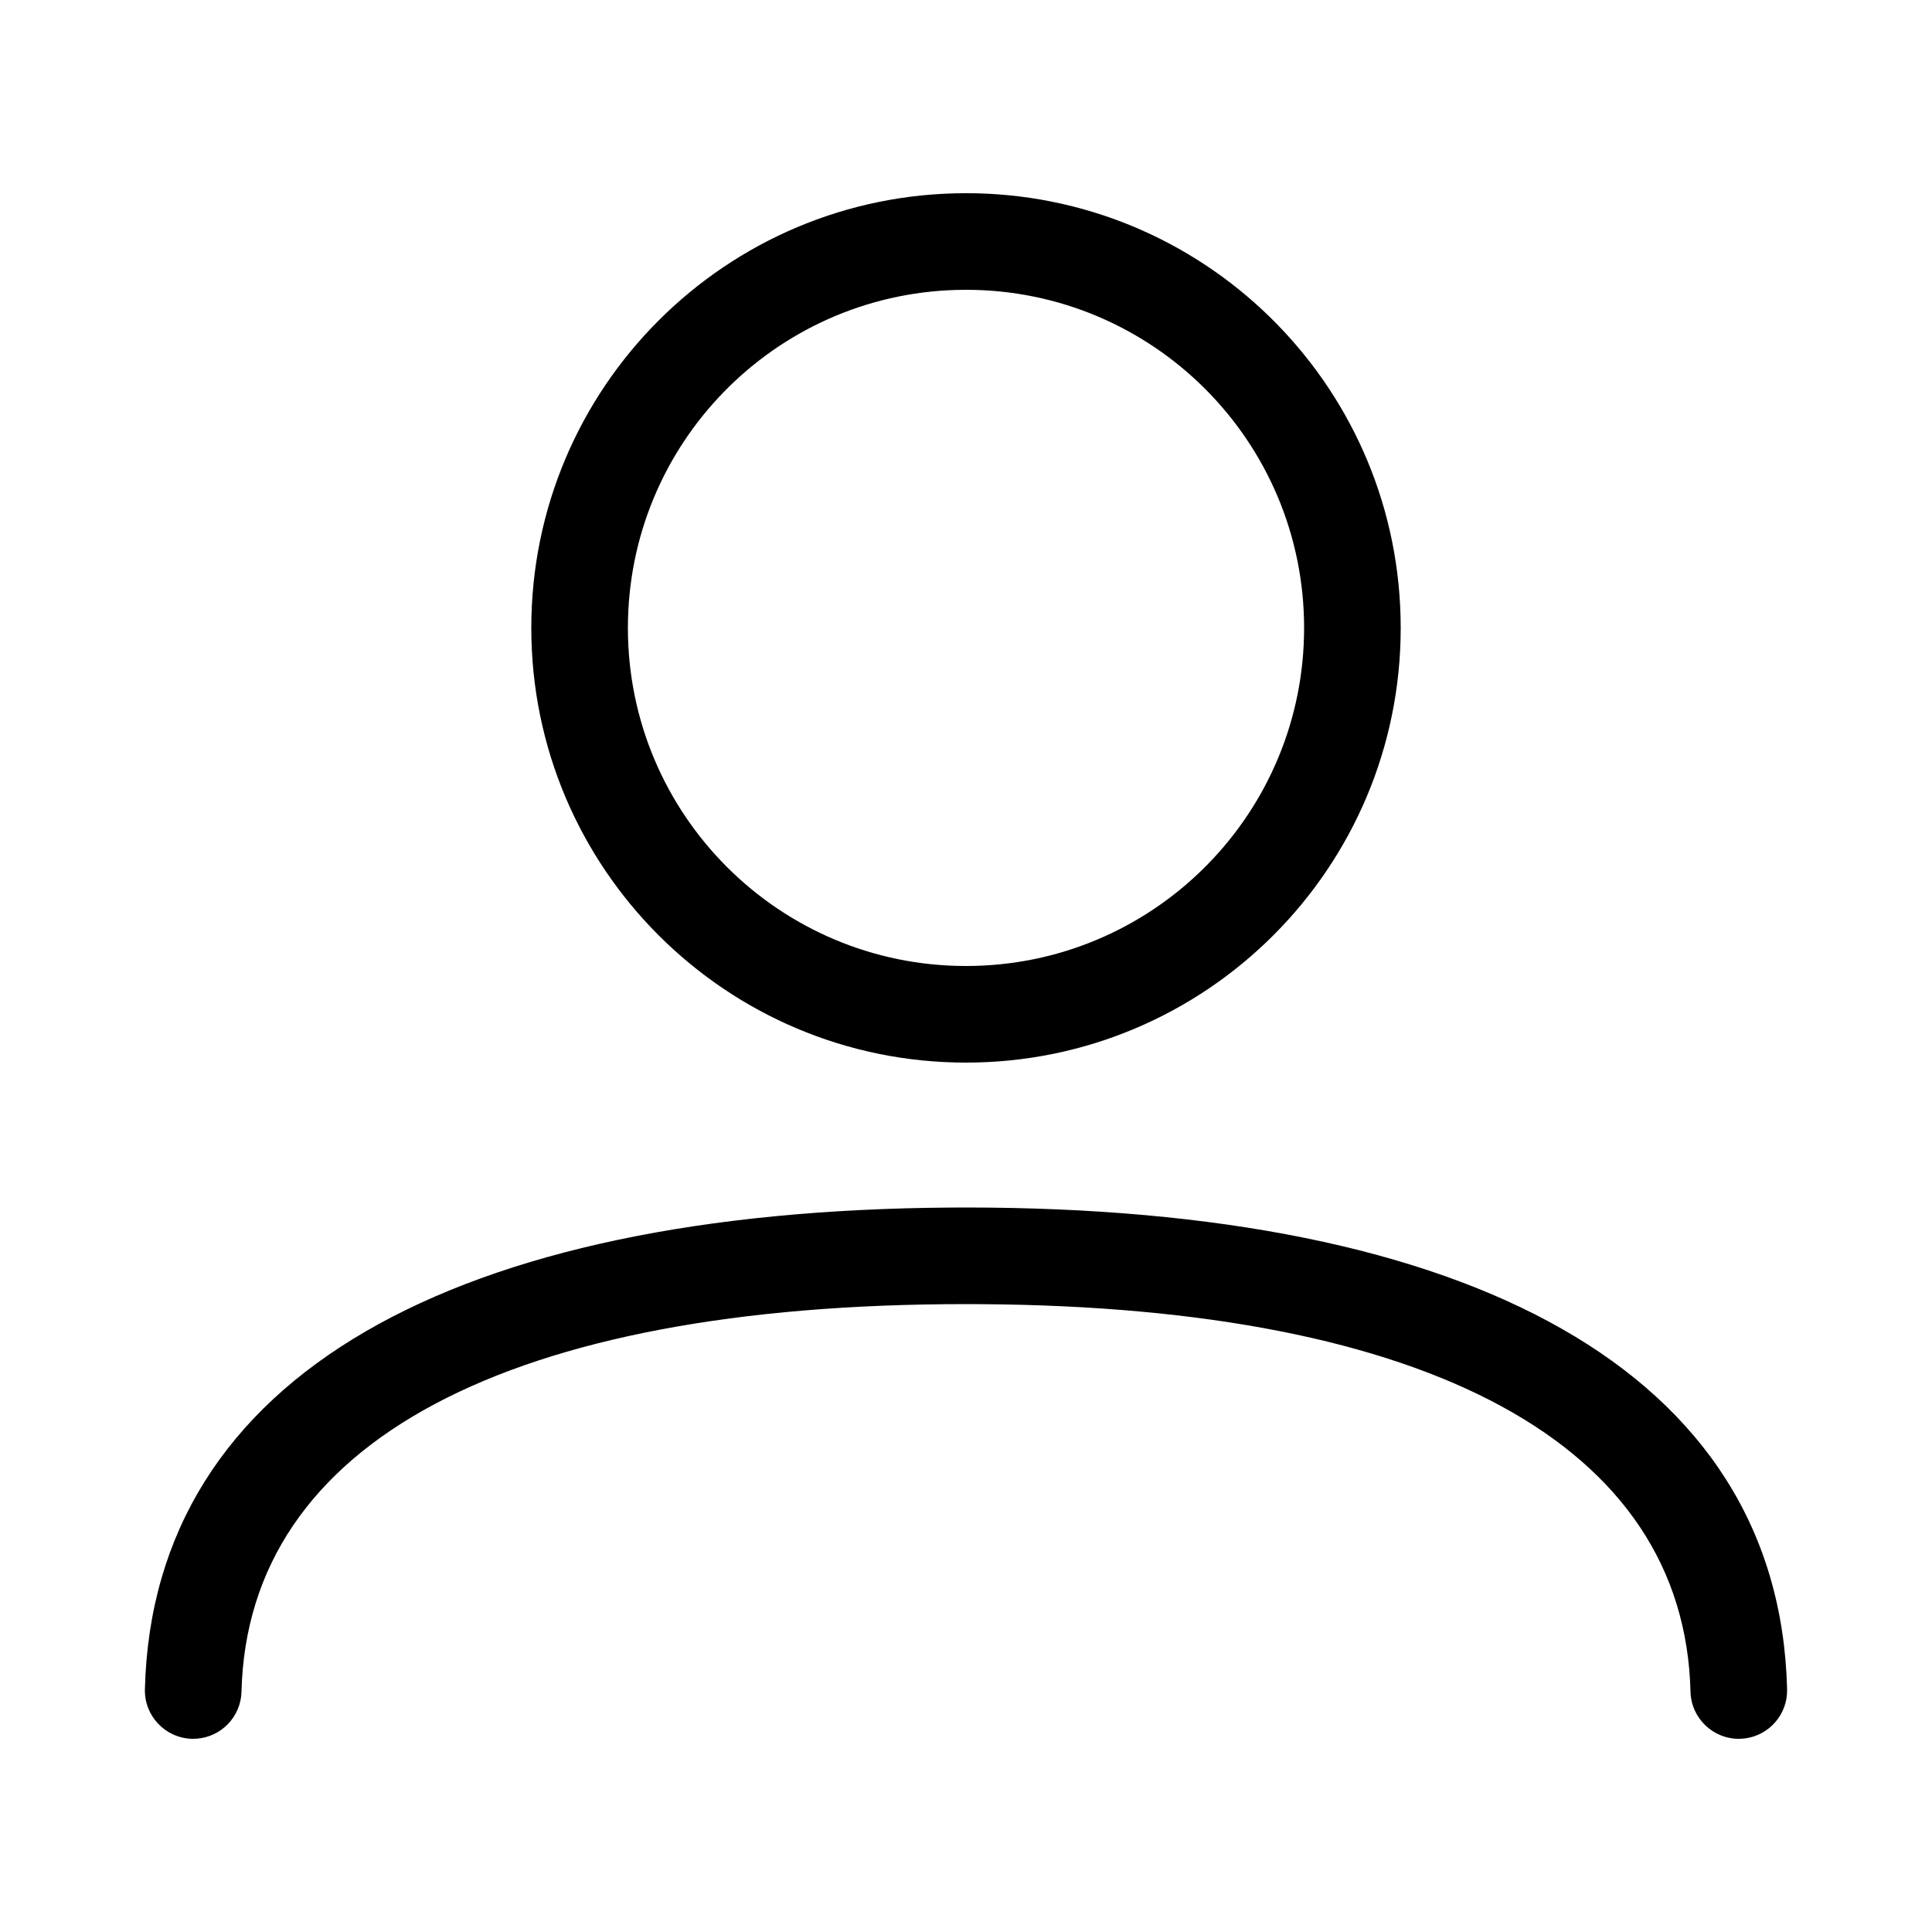 <?xml version="1.0" encoding="UTF-8"?>
<svg width="60px" height="60px" viewBox="0 0 60 60" version="1.1" 
    xmlns="http://www.w3.org/2000/svg" 
    xmlns:xlink="http://www.w3.org/1999/xlink">
    <!-- Generator: Sketch 61 (89581) - https://sketch.com -->

    <desc>Created with Sketch.</desc>
    <g id="Icons/60/user" stroke="none" stroke-width="1" fill="none" fill-rule="evenodd">
        <path class="cls-1" d="M30,37.5 C45.593,37.5 55.255,42.561 55.5,52.463 C55.519,53.242 54.94,53.898 54.181,53.989 L54.037,54 L54.037,54 C53.209,54.02 52.521,53.365 52.5,52.537 C52.31,44.846 44.36,40.596 30.476,40.502 L30,40.5 C15.822,40.5 7.692,44.759 7.5,52.537 C7.48,53.317 6.87,53.942 6.108,53.996 L5.963,54 L5.963,54 C5.135,53.979 4.48,53.291 4.5,52.463 C4.743,42.663 14.208,37.605 29.52,37.502 L30,37.5 Z M30,6 L30.31,6.003 C37.623,6.168 43.5,12.148 43.5,19.5 C43.5,26.956 37.456,33 30,33 C22.544,33 16.5,26.956 16.5,19.5 C16.5,12.044 22.544,6 30,6 L30,6 Z M30,9 L29.716,9.004 C24.048,9.154 19.5,13.796 19.5,19.5 C19.5,25.299 24.201,30 30,30 L30,30 L30.284,29.996 C35.952,29.846 40.5,25.204 40.5,19.5 C40.5,13.701 35.799,9 30,9 L30,9 Z" id="Combined-Shape" fill="#000000"></path>
    </g>
</svg>